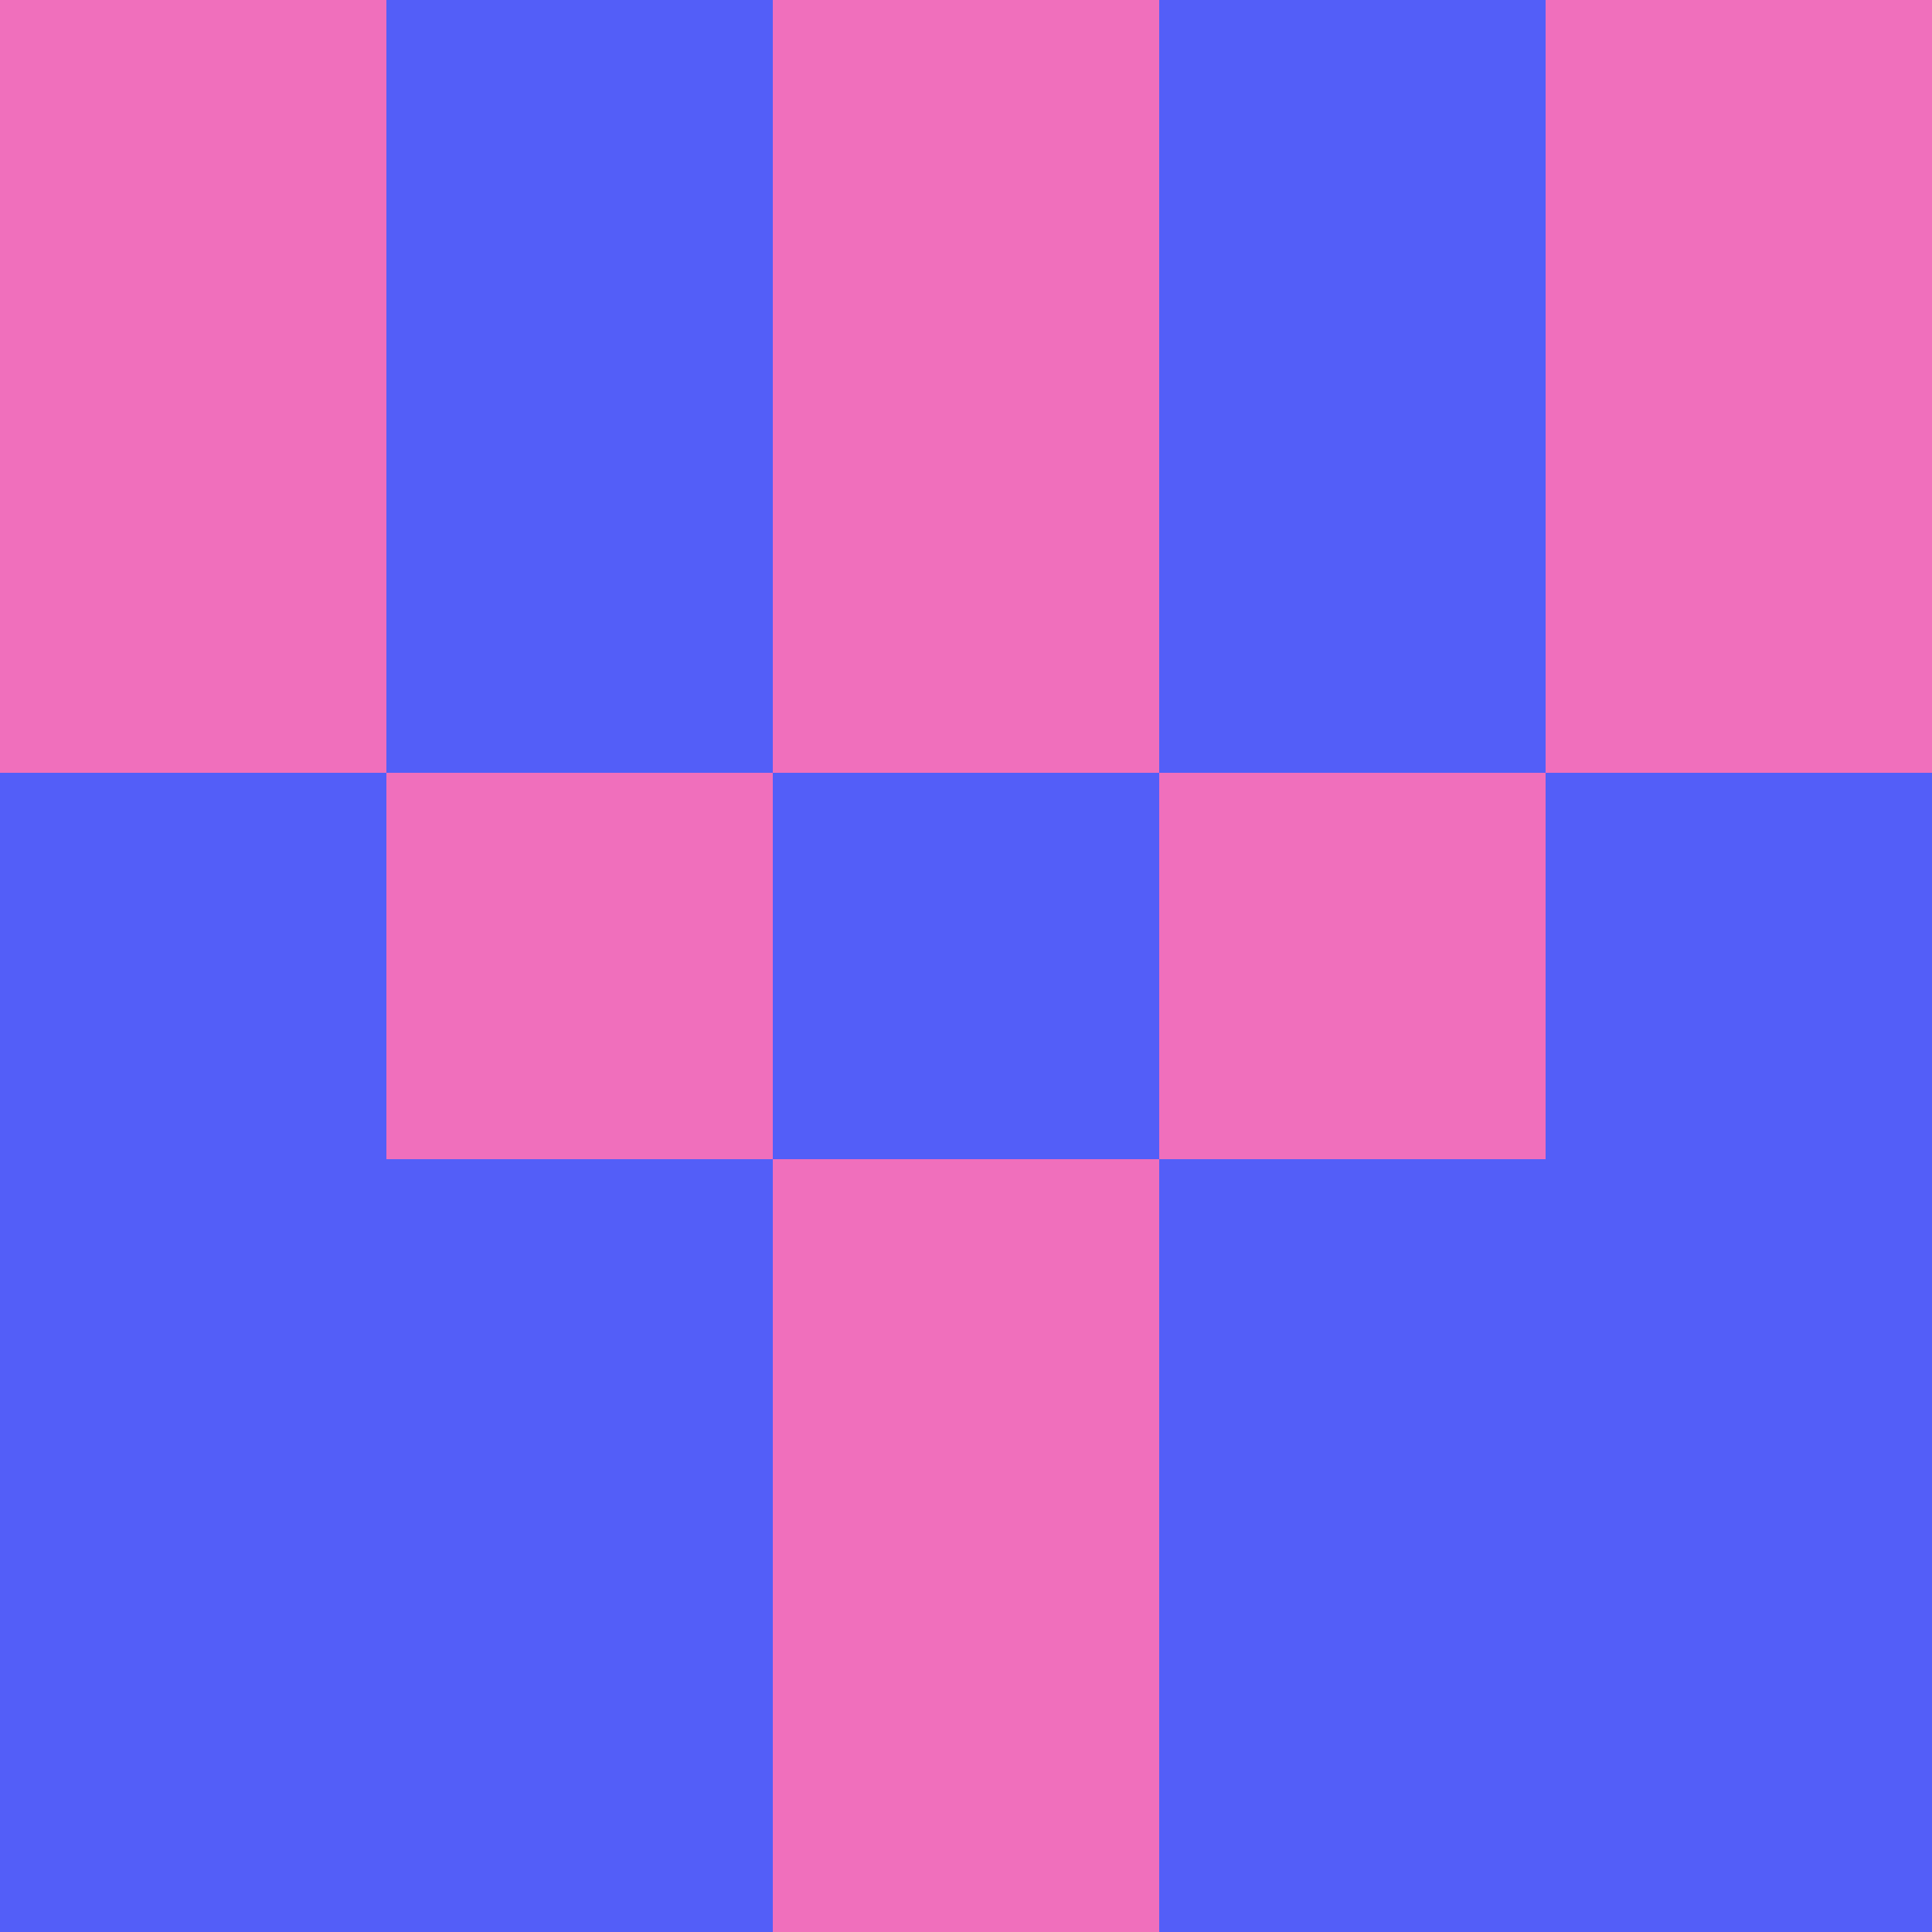 <?xml version="1.0" encoding="utf-8"?>
<!DOCTYPE svg PUBLIC "-//W3C//DTD SVG 20010904//EN"
        "http://www.w3.org/TR/2001/REC-SVG-20010904/DTD/svg10.dtd">
<svg viewBox="0 0 5 5" height="100" width="100" xml:lang="fr"
     xmlns="http://www.w3.org/2000/svg"
     xmlns:xlink="http://www.w3.org/1999/xlink">
            <rect x="0" y="0" height="1" width="1" fill="#F06FBC"/>
        <rect x="4" y="0" height="1" width="1" fill="#F06FBC"/>
        <rect x="1" y="0" height="1" width="1" fill="#535EF8"/>
        <rect x="3" y="0" height="1" width="1" fill="#535EF8"/>
        <rect x="2" y="0" height="1" width="1" fill="#F06FBC"/>
                <rect x="0" y="1" height="1" width="1" fill="#F06FBC"/>
        <rect x="4" y="1" height="1" width="1" fill="#F06FBC"/>
        <rect x="1" y="1" height="1" width="1" fill="#535EF8"/>
        <rect x="3" y="1" height="1" width="1" fill="#535EF8"/>
        <rect x="2" y="1" height="1" width="1" fill="#F06FBC"/>
                <rect x="0" y="2" height="1" width="1" fill="#535EF8"/>
        <rect x="4" y="2" height="1" width="1" fill="#535EF8"/>
        <rect x="1" y="2" height="1" width="1" fill="#F06FBC"/>
        <rect x="3" y="2" height="1" width="1" fill="#F06FBC"/>
        <rect x="2" y="2" height="1" width="1" fill="#535EF8"/>
                <rect x="0" y="3" height="1" width="1" fill="#535EF8"/>
        <rect x="4" y="3" height="1" width="1" fill="#535EF8"/>
        <rect x="1" y="3" height="1" width="1" fill="#535EF8"/>
        <rect x="3" y="3" height="1" width="1" fill="#535EF8"/>
        <rect x="2" y="3" height="1" width="1" fill="#F06FBC"/>
                <rect x="0" y="4" height="1" width="1" fill="#535EF8"/>
        <rect x="4" y="4" height="1" width="1" fill="#535EF8"/>
        <rect x="1" y="4" height="1" width="1" fill="#535EF8"/>
        <rect x="3" y="4" height="1" width="1" fill="#535EF8"/>
        <rect x="2" y="4" height="1" width="1" fill="#F06FBC"/>
        </svg>